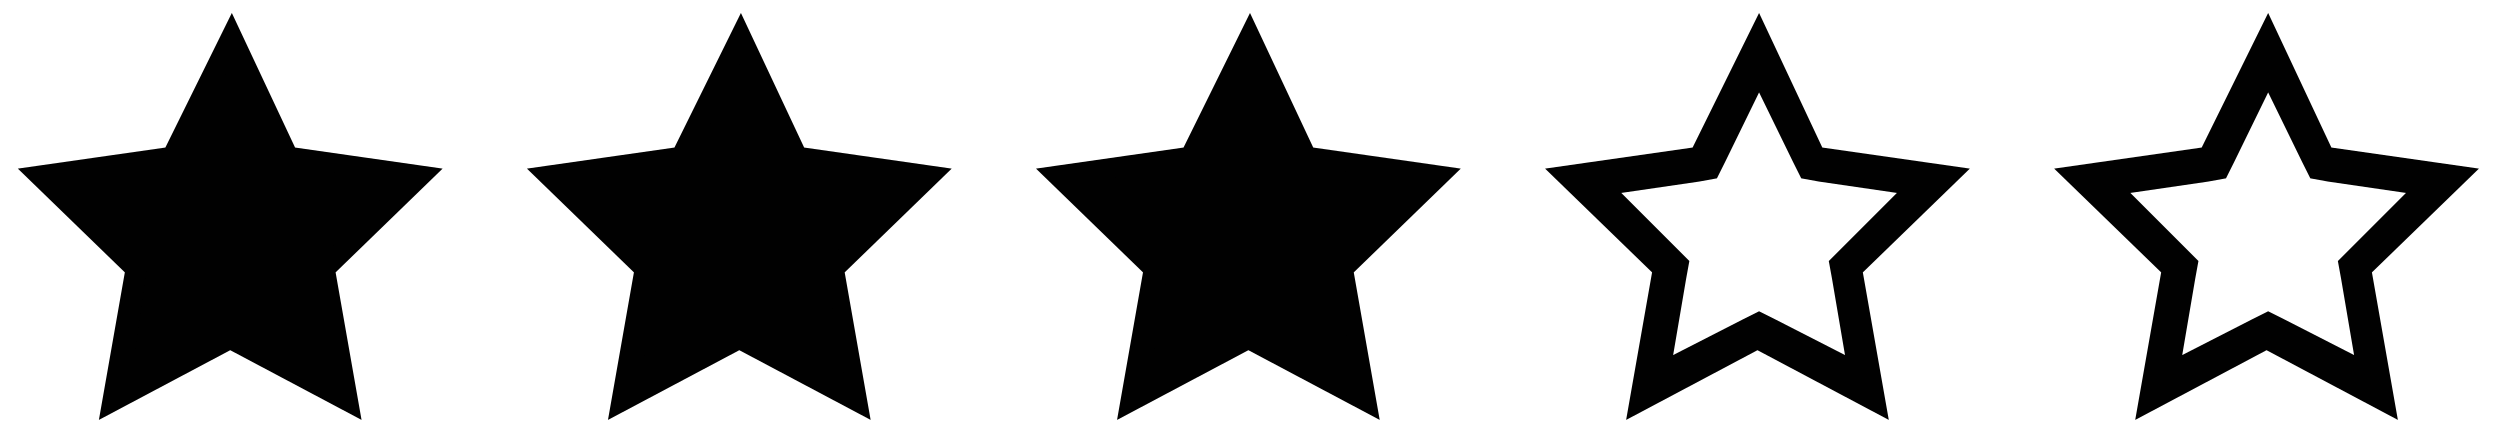 <?xml version="1.0" encoding="utf-8"?>
<!-- Generator: Adobe Illustrator 21.1.0, SVG Export Plug-In . SVG Version: 6.00 Build 0)  -->
<svg version="1.1" id="Layer_1" xmlns="http://www.w3.org/2000/svg" xmlns:xlink="http://www.w3.org/1999/xlink" x="0px" y="0px"
	 width="154.2px" height="26.7px" viewBox="0 0 154.2 26.7" style="enable-background:new 0 0 154.2 26.7;" xml:space="preserve">
<style type="text/css">
	.st0{fill:#010101;}
</style>
<g>
	<g>
		<polygon class="st0" points="14.3,20.8 7,24.6 8.4,16.6 2.6,10.8 10.7,9.7 14.3,2.3 17.9,9.7 26,10.8 20.2,16.6 21.5,24.6 		"/>
		<path class="st0" d="M14.3,3.8l2.9,5.8l0.3,0.6l0.7,0.1l6.4,0.9l-4.6,4.5l-0.5,0.5l0.1,0.7l1.1,6.4l-5.7-3l-0.6-0.3l-0.6,0.3
			l-5.7,3L9,17l0.1-0.7l-0.5-0.5L4,11.3l6.4-0.9l0.7-0.1l0.3-0.6L14.3,3.8 M14.3,0.8l-4.1,8.3l-9.1,1.3l6.6,6.4l-1.6,9.1l8.1-4.3
			l8.1,4.3l-1.6-9.1l6.6-6.4l-9.1-1.3L14.3,0.8L14.3,0.8z"/>
	</g>
	<g>
		<polygon class="st0" points="45.7,20.8 38.4,24.6 39.8,16.6 34,10.8 42.1,9.7 45.7,2.3 49.3,9.7 57.4,10.8 51.6,16.6 52.9,24.6 		
			"/>
		<g>
			<path class="st0" d="M45.7,3.8l2.9,5.8l0.3,0.6l0.7,0.1l6.4,0.9l-4.6,4.5l-0.5,0.5L51,17l1.1,6.4l-5.7-3l-0.6-0.3l-0.6,0.3
				l-5.7,3l1.1-6.4l0.1-0.7L40,15.8l-4.6-4.5l6.4-0.9l0.7-0.1l0.3-0.6L45.7,3.8 M45.7,0.8l-4.1,8.3l-9.1,1.3l6.6,6.4l-1.6,9.1
				l8.1-4.3l8.1,4.3l-1.6-9.1l6.6-6.4l-9.1-1.3L45.7,0.8L45.7,0.8z"/>
		</g>
	</g>
	<g>
		<polygon class="st0" points="71.2,16.6 65.3,10.8 73.5,9.7 77.1,2.3 80.7,9.7 88.8,10.8 83,16.6 84.3,24.6 77.1,20.8 69.8,24.6 		
			"/>
		<g>
			<path class="st0" d="M77.1,3.8l2.9,5.8l0.3,0.6l0.7,0.1l6.4,0.9l-4.6,4.5l-0.5,0.5l0.1,0.7l1.1,6.4l-5.7-3l-0.6-0.3l-0.6,0.3
				l-5.7,3l1.1-6.4l0.1-0.7l-0.5-0.5l-4.6-4.5l6.4-0.9l0.7-0.1l0.3-0.6L77.1,3.8 M77.1,0.8L73,9.1l-9.1,1.3l6.6,6.4l-1.6,9.1
				l8.1-4.3l8.1,4.3l-1.6-9.1l6.6-6.4l-9.1-1.3L77.1,0.8L77.1,0.8z"/>
		</g>
	</g>
	<g>
		<g>
			<path class="st0" d="M108.5,5.7l2.1,4.3l0.5,1l1.1,0.2l4.8,0.7l-3.4,3.4l-0.8,0.8l0.2,1.1l0.8,4.7l-4.3-2.2l-1-0.5l-1,0.5
				l-4.3,2.2l0.8-4.7l0.2-1.1l-0.8-0.8l-3.4-3.4l4.8-0.7l1.1-0.2l0.5-1L108.5,5.7 M108.5,0.8l-4.1,8.3l-9.1,1.3l6.6,6.4l-1.6,9.1
				l8.1-4.3l8.1,4.3l-1.6-9.1l6.6-6.4l-9.1-1.3L108.5,0.8L108.5,0.8z"/>
		</g>
	</g>
	<g>
		<path class="st0" d="M139.9,5.7L142,10l0.5,1l1.1,0.2l4.8,0.7l-3.4,3.4l-0.8,0.8l0.2,1.1l0.8,4.7l-4.3-2.2l-1-0.5l-1,0.5l-4.3,2.2
			l0.8-4.7l0.2-1.1l-0.8-0.8l-3.4-3.4l4.8-0.7l1.1-0.2l0.5-1L139.9,5.7 M139.9,0.8l-4.1,8.3l-9.1,1.3l6.6,6.4l-1.6,9.1l8.1-4.3
			l8.1,4.3l-1.6-9.1l6.6-6.4l-9.1-1.3L139.9,0.8L139.9,0.8z"/>
	</g>
</g>
</svg>
